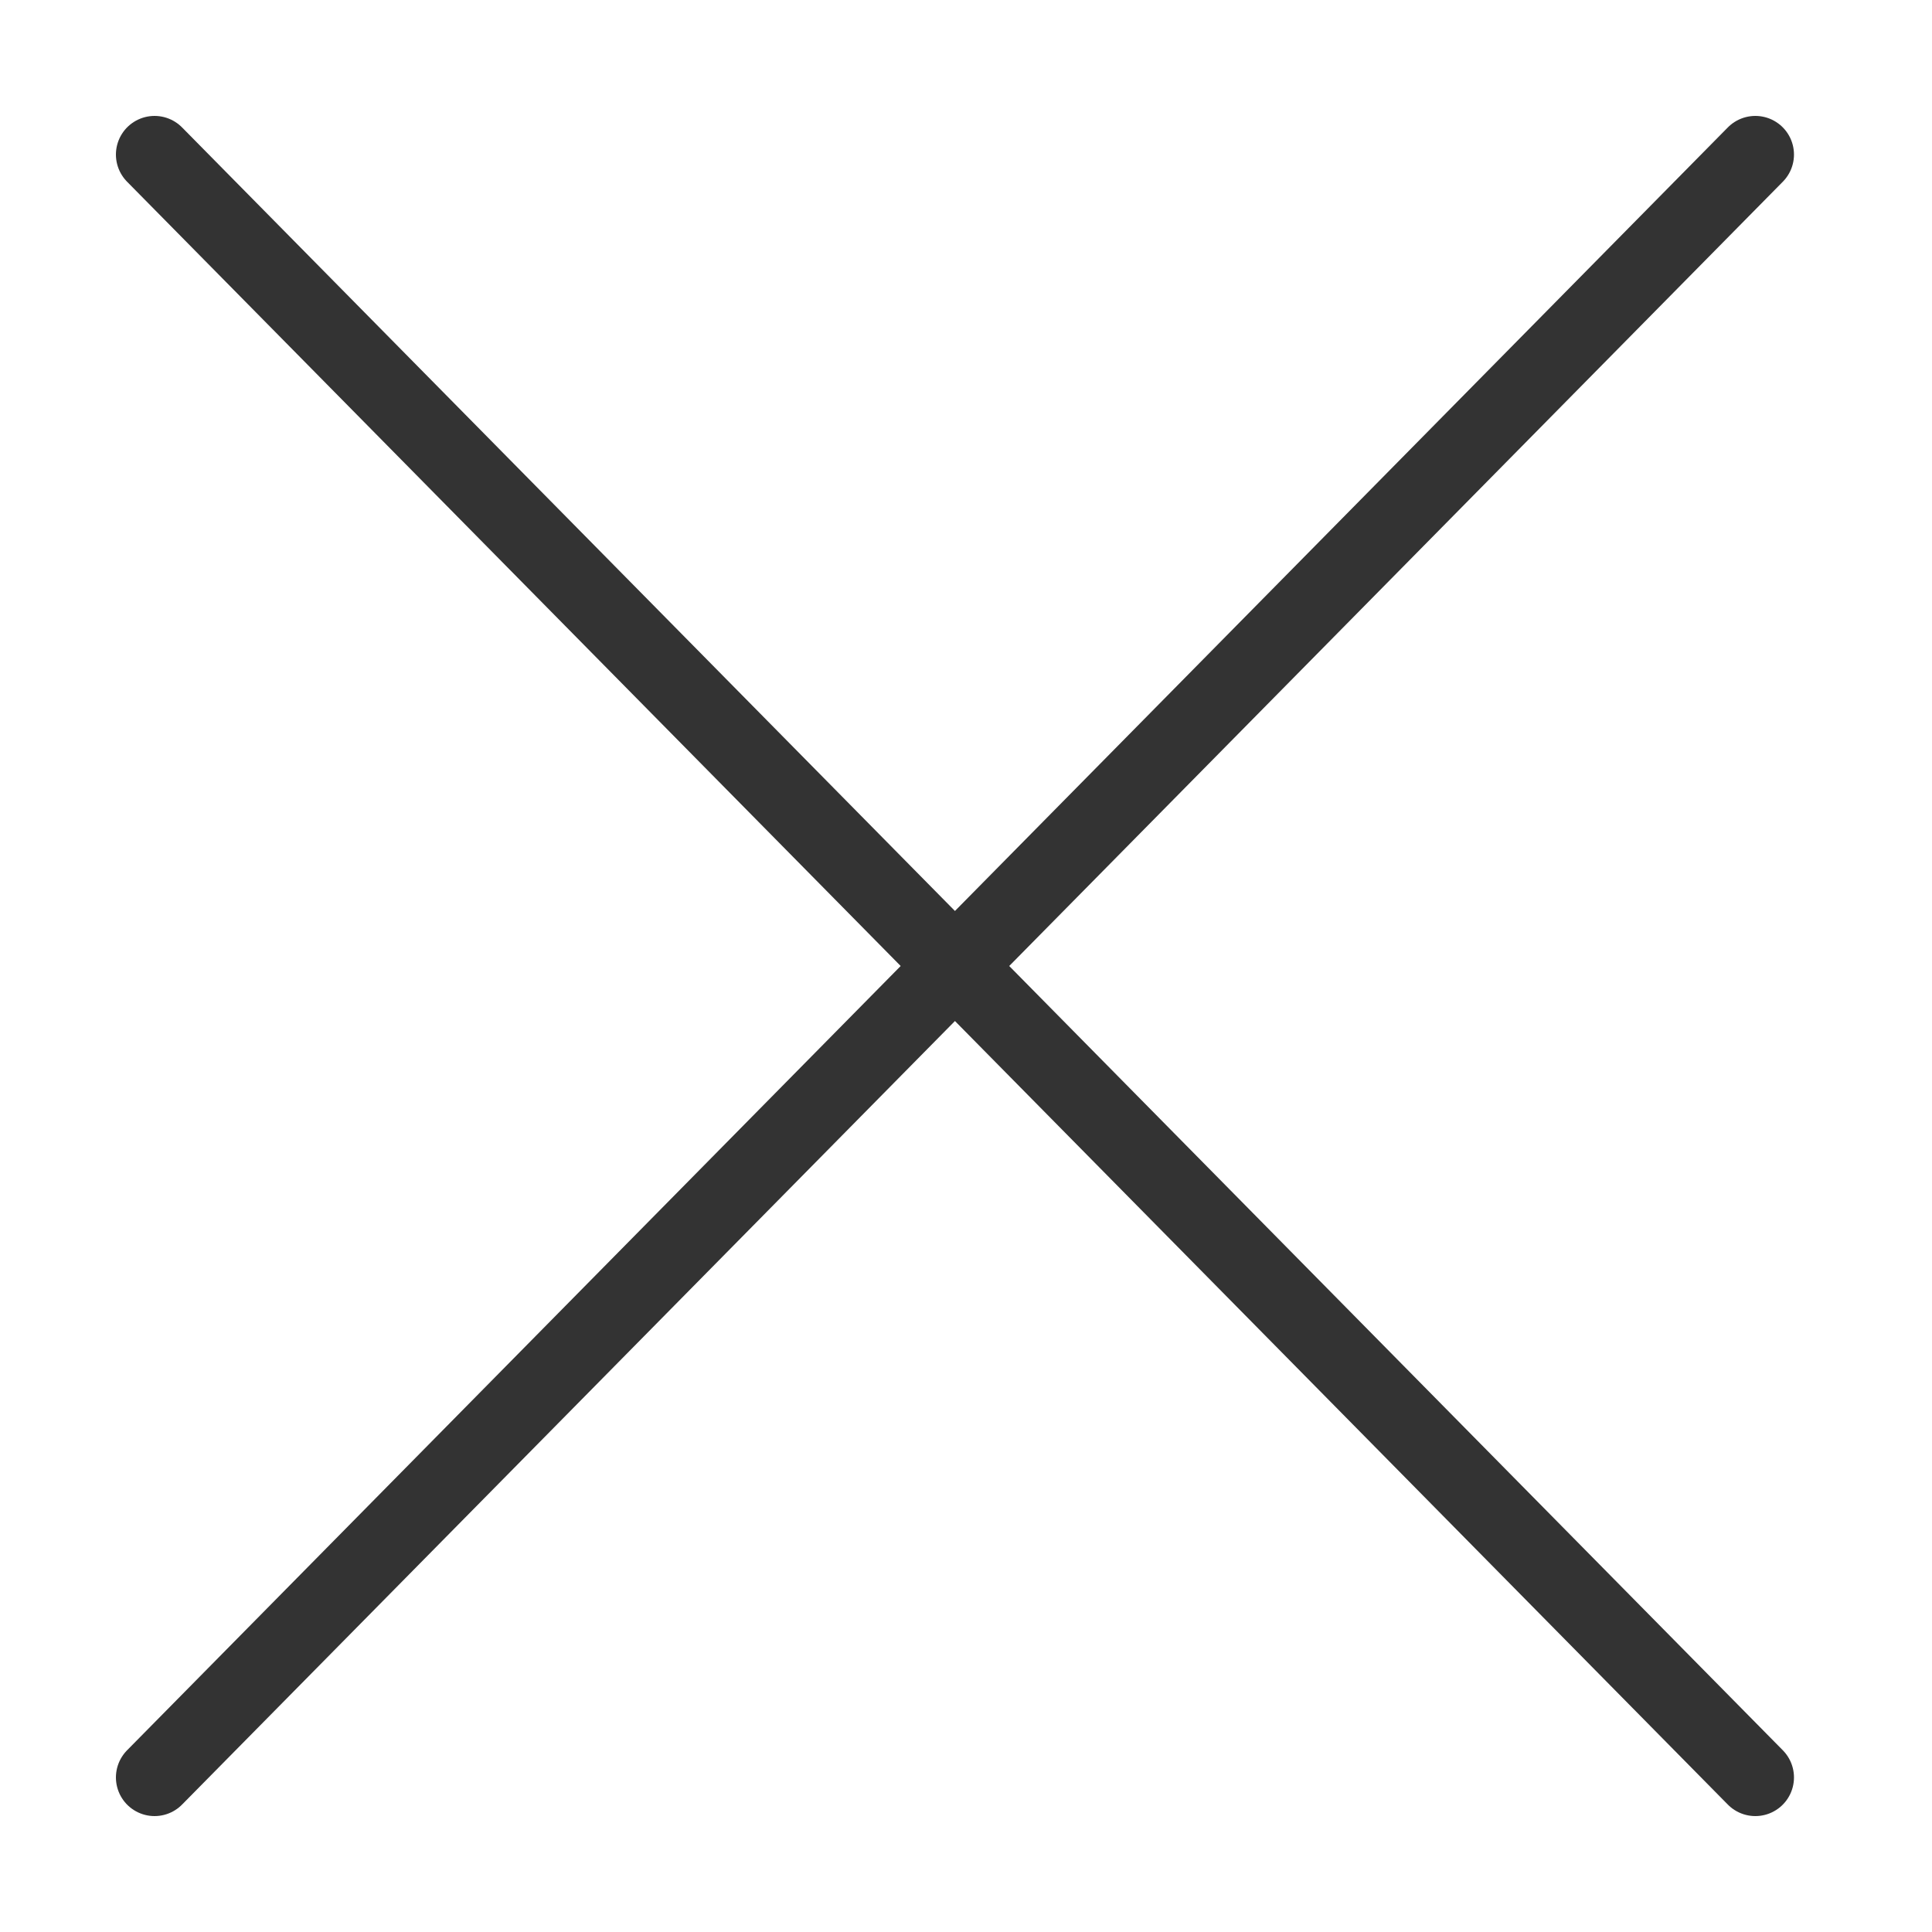 <svg width="25" height="25" viewBox="0 0 25 25" fill="none" xmlns="http://www.w3.org/2000/svg">
<path d="M2 23L22.714 2" stroke="#333" stroke-width="1" stroke-linecap="round" stroke-linejoin="round"/>
<path d="M22.714 23L2 2" stroke="#333" stroke-width="1" stroke-linecap="round" stroke-linejoin="round"/>
</svg>
